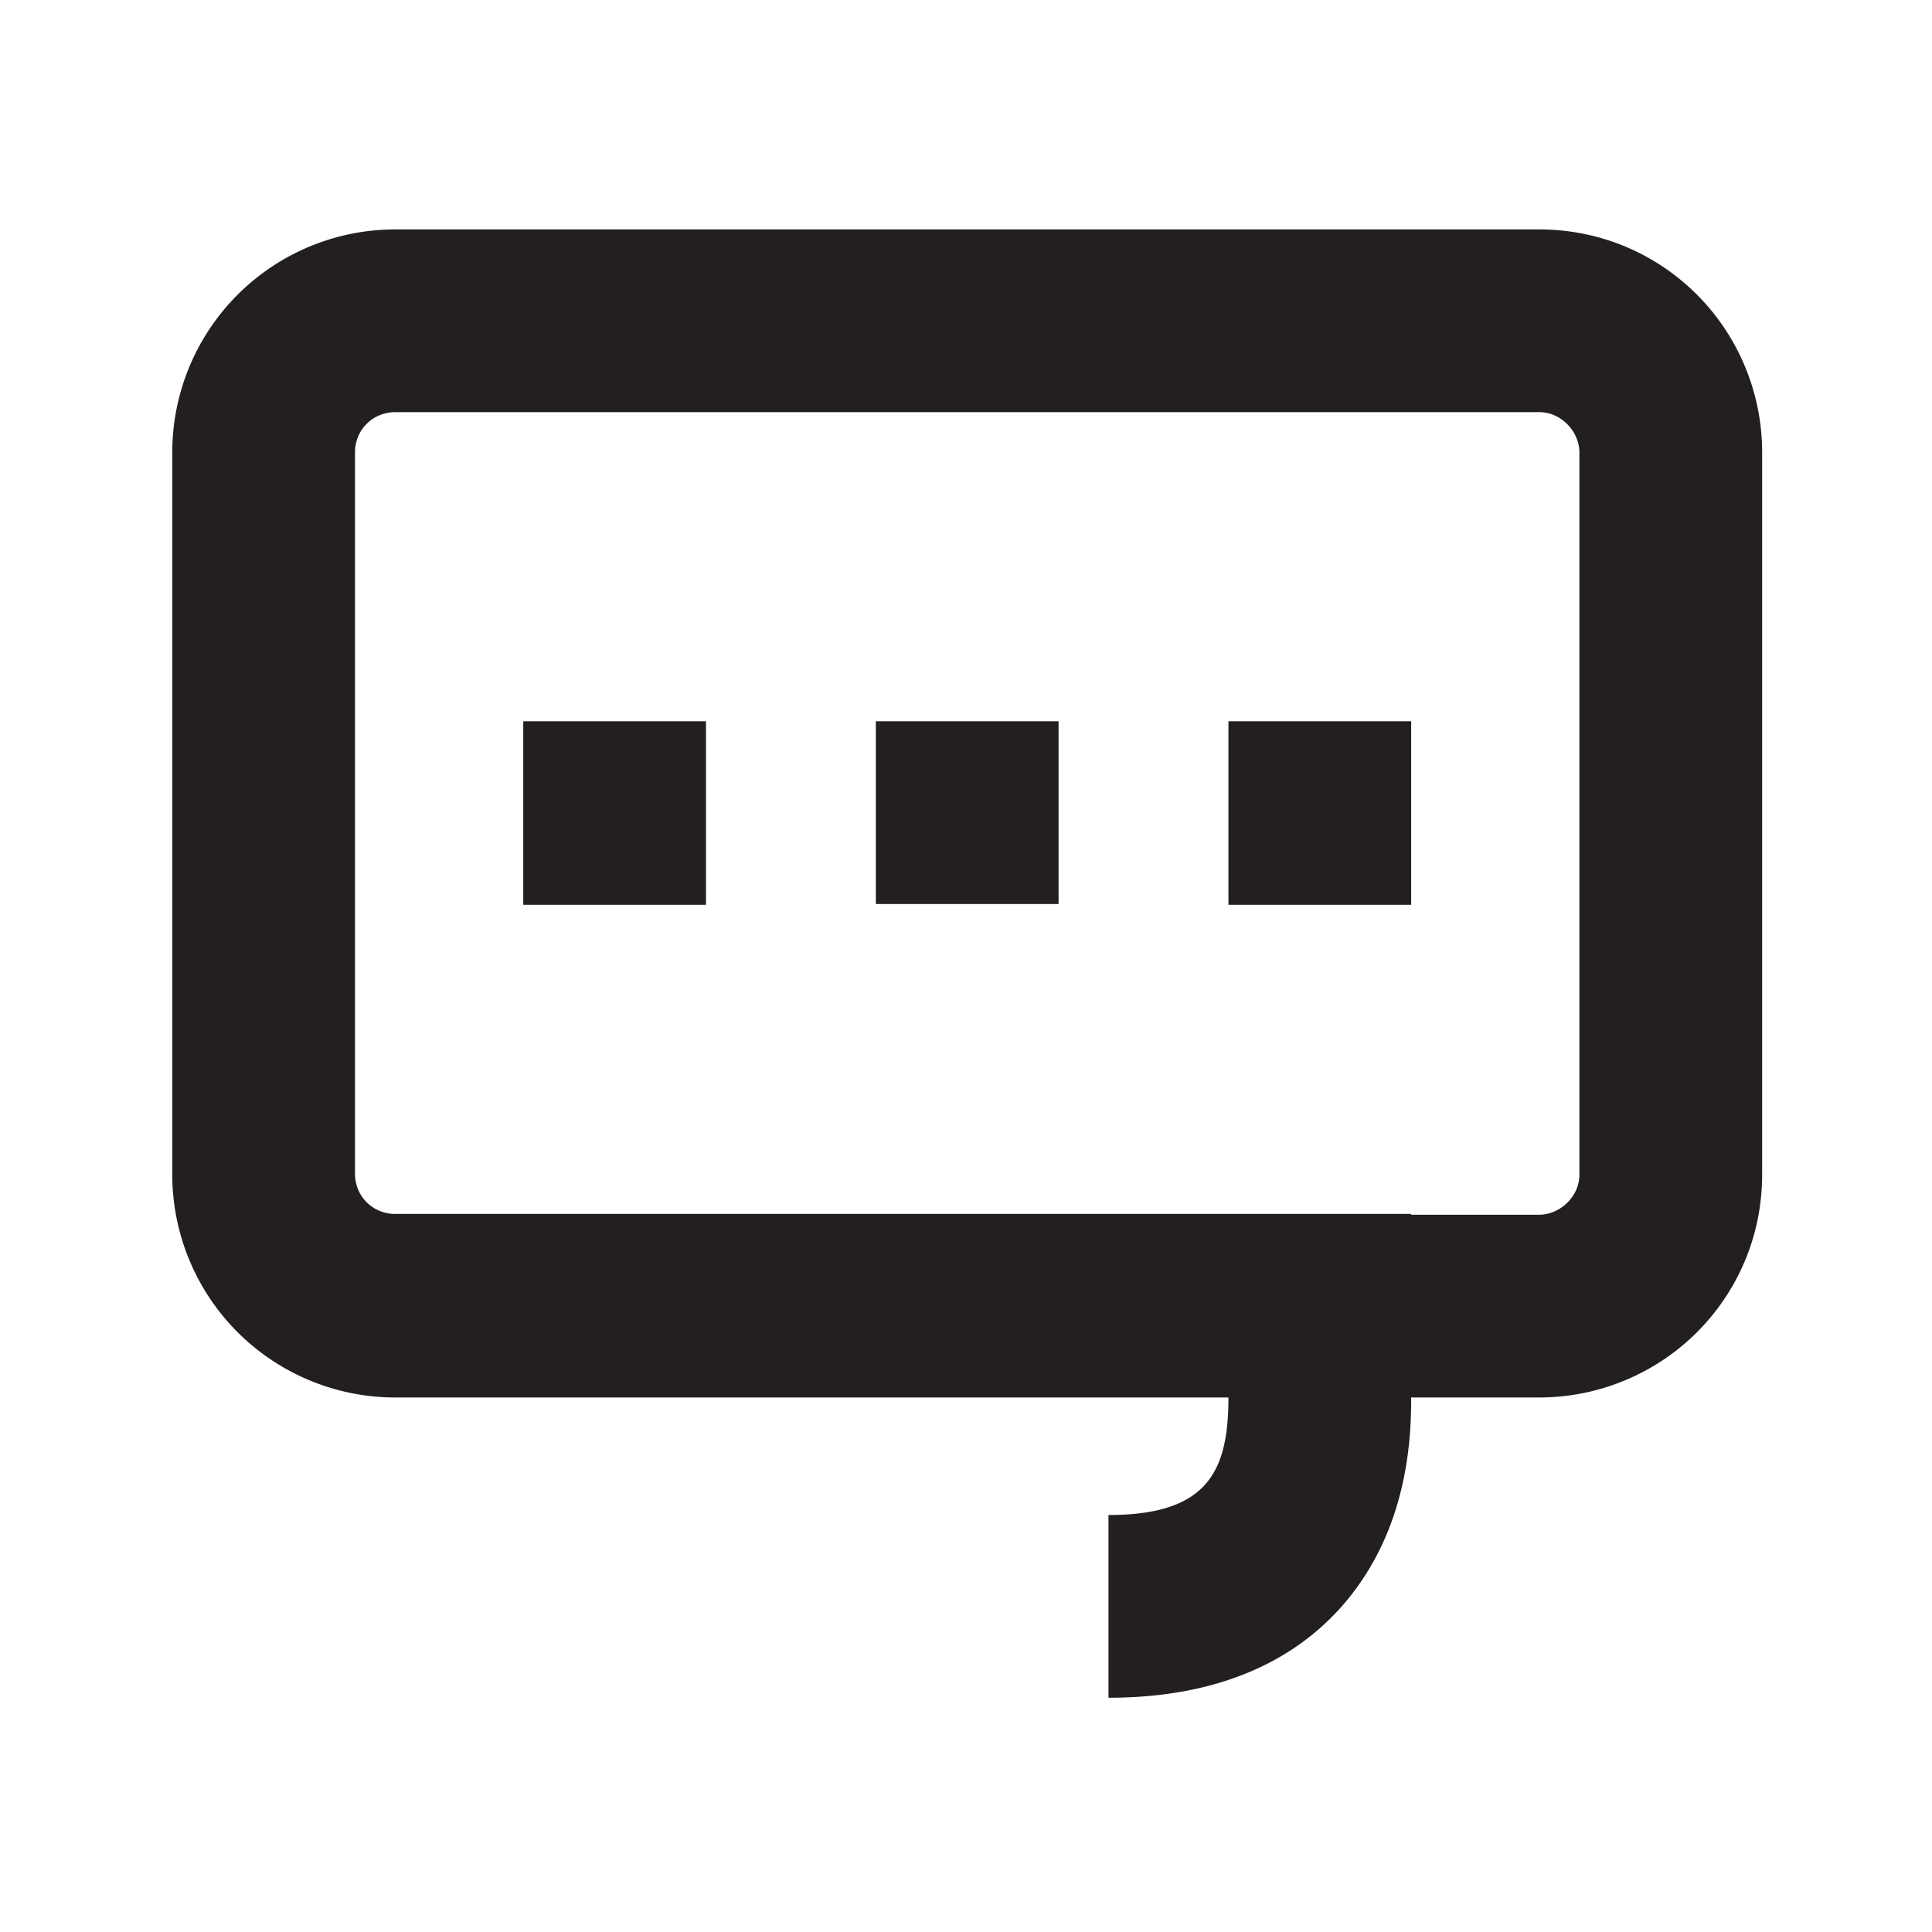 <svg xmlns="http://www.w3.org/2000/svg" id="Layer_1" width="24" height="24" viewBox="0 0 24 24">
  <defs>
    <style>
      .cls-1{fill:#231f20}
    </style>
  </defs>
  <path fill="#fff" d="M6.5 8.96v2.28h2.27V8.96H6.5z" class="cls-1"/>
  <path fill="#fff" d="M21.08 3.66c-.5-.5-1.19-.81-1.96-.81H4.91a2.77 2.77 0 0 0-2.77 2.77v8.97a2.77 2.77 0 0 0 2.77 2.77h10.35c0 .92-.26 1.46-1.49 1.46v2.27c1.94 0 2.86-.92 3.29-1.69.46-.82.47-1.69.47-2.04h1.59c.76 0 1.46-.31 1.96-.81s.81-1.19.81-1.96V5.62c0-.76-.31-1.46-.81-1.96Zm-3.55 11.42H4.91c-.28 0-.5-.22-.5-.5V5.62c0-.28.22-.5.5-.5h14.21c.14 0 .26.06.35.15.09.09.15.22.15.35v8.97c0 .14-.06.26-.15.35s-.22.15-.35.15h-1.59Z" class="cls-1"/>
  <path fill="#fff" d="M10.88 8.96h2.27v2.27h-2.27zm4.38 2.28h2.27V8.96h-2.27v2.28z" class="cls-1"/>
</svg>
